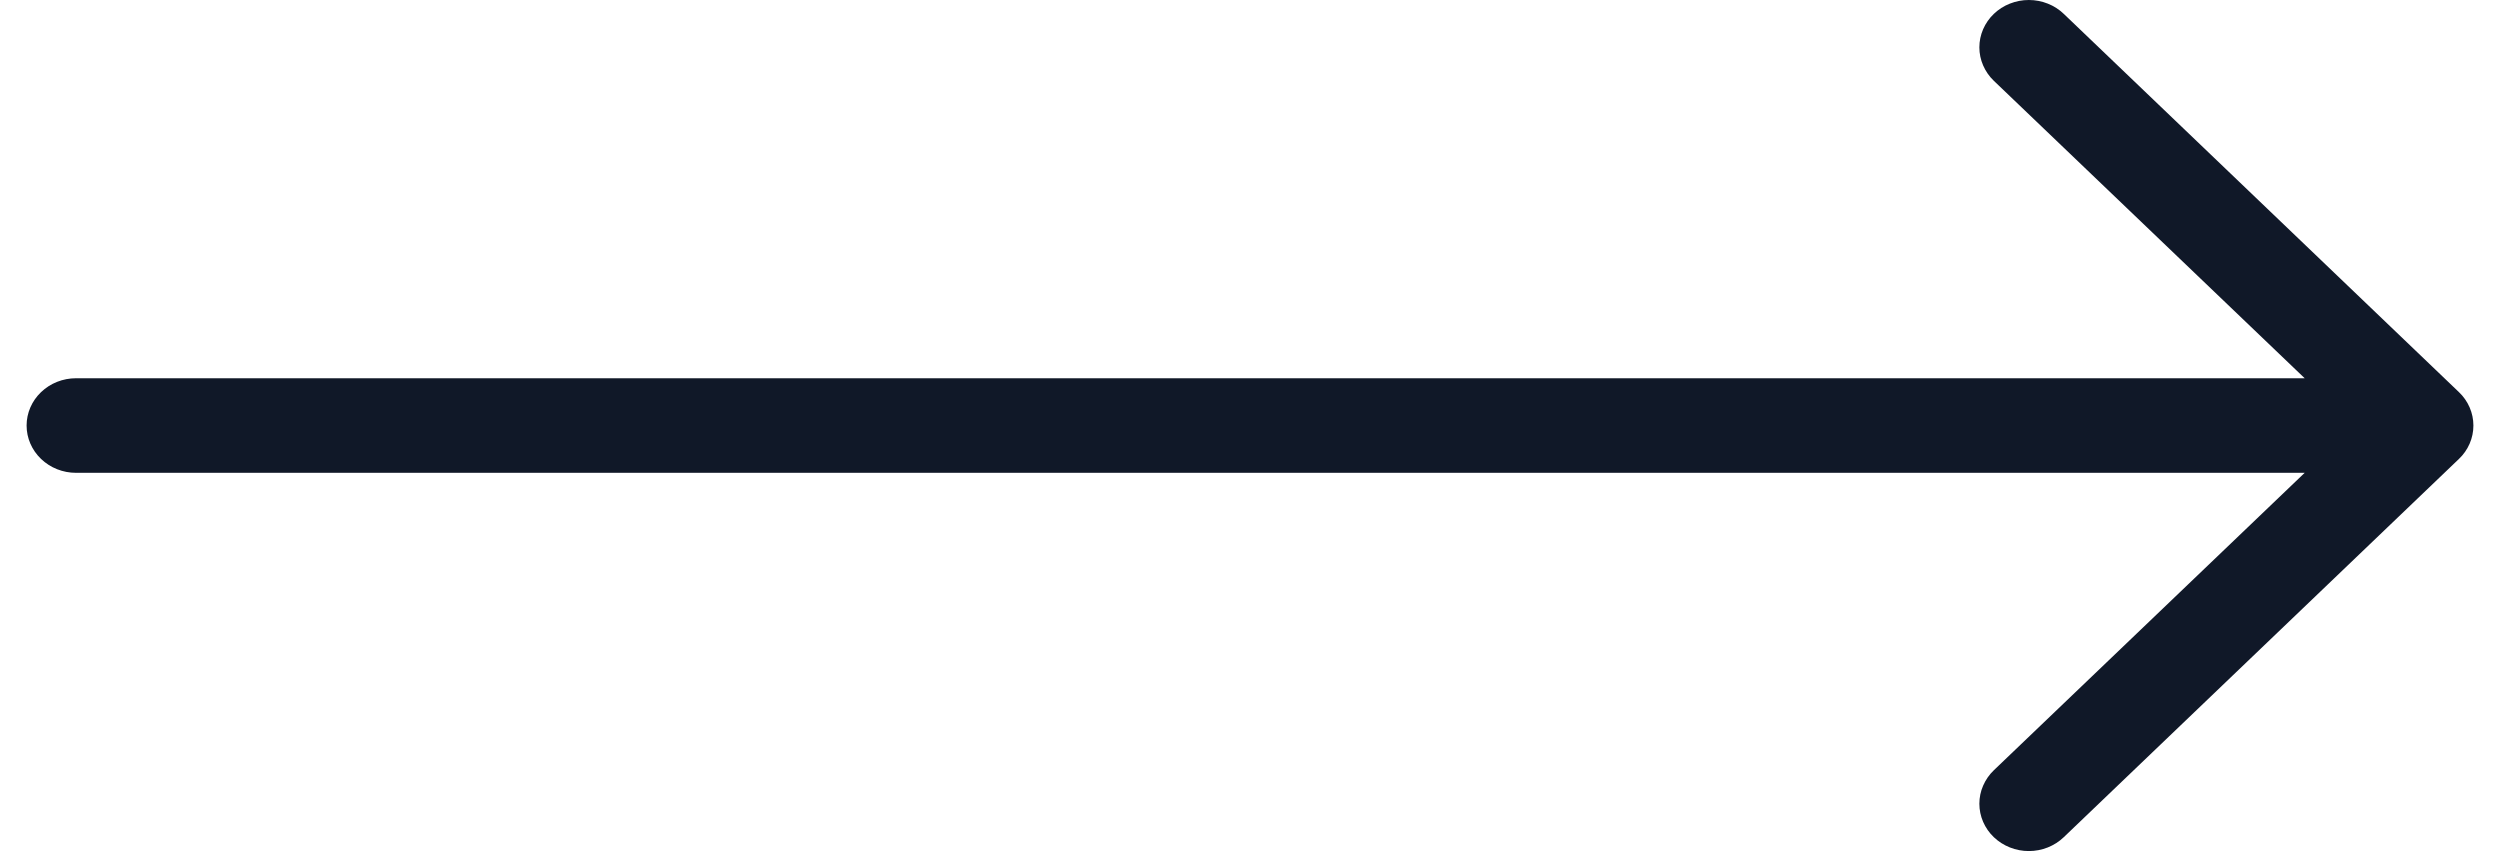<svg class="img-fluid" width="47" height="16" viewBox="0 0 47 16" fill="none" xmlns="http://www.w3.org/2000/svg"><path fill-rule="evenodd" clip-rule="evenodd" d="M0.5 8C0.5 8.236 0.598 8.462 0.772 8.628C0.946 8.795 1.182 8.889 1.429 8.889L43.328 8.889L37.484 14.481C37.398 14.563 37.33 14.662 37.283 14.77C37.236 14.877 37.212 14.993 37.212 15.11C37.212 15.227 37.236 15.343 37.283 15.451C37.33 15.559 37.398 15.657 37.484 15.739C37.571 15.822 37.673 15.887 37.786 15.932C37.899 15.977 38.02 16 38.142 16C38.264 16 38.385 15.977 38.498 15.932C38.61 15.887 38.713 15.822 38.799 15.739L46.227 8.629C46.314 8.547 46.382 8.449 46.429 8.341C46.476 8.233 46.5 8.117 46.5 8C46.5 7.883 46.476 7.767 46.429 7.659C46.382 7.551 46.314 7.453 46.227 7.371L38.799 0.261C38.713 0.178 38.61 0.112 38.498 0.068C38.385 0.023 38.264 -1.18732e-06 38.142 -1.17665e-06C38.02 -1.16597e-06 37.899 0.023 37.786 0.068C37.673 0.112 37.571 0.178 37.484 0.261C37.398 0.343 37.33 0.441 37.283 0.549C37.236 0.657 37.212 0.773 37.212 0.89C37.212 1.007 37.236 1.122 37.283 1.23C37.33 1.338 37.398 1.437 37.484 1.519L43.328 7.111L1.429 7.111C1.182 7.111 0.946 7.205 0.772 7.372C0.598 7.538 0.5 7.764 0.5 8Z" fill="#101828"></path></svg>